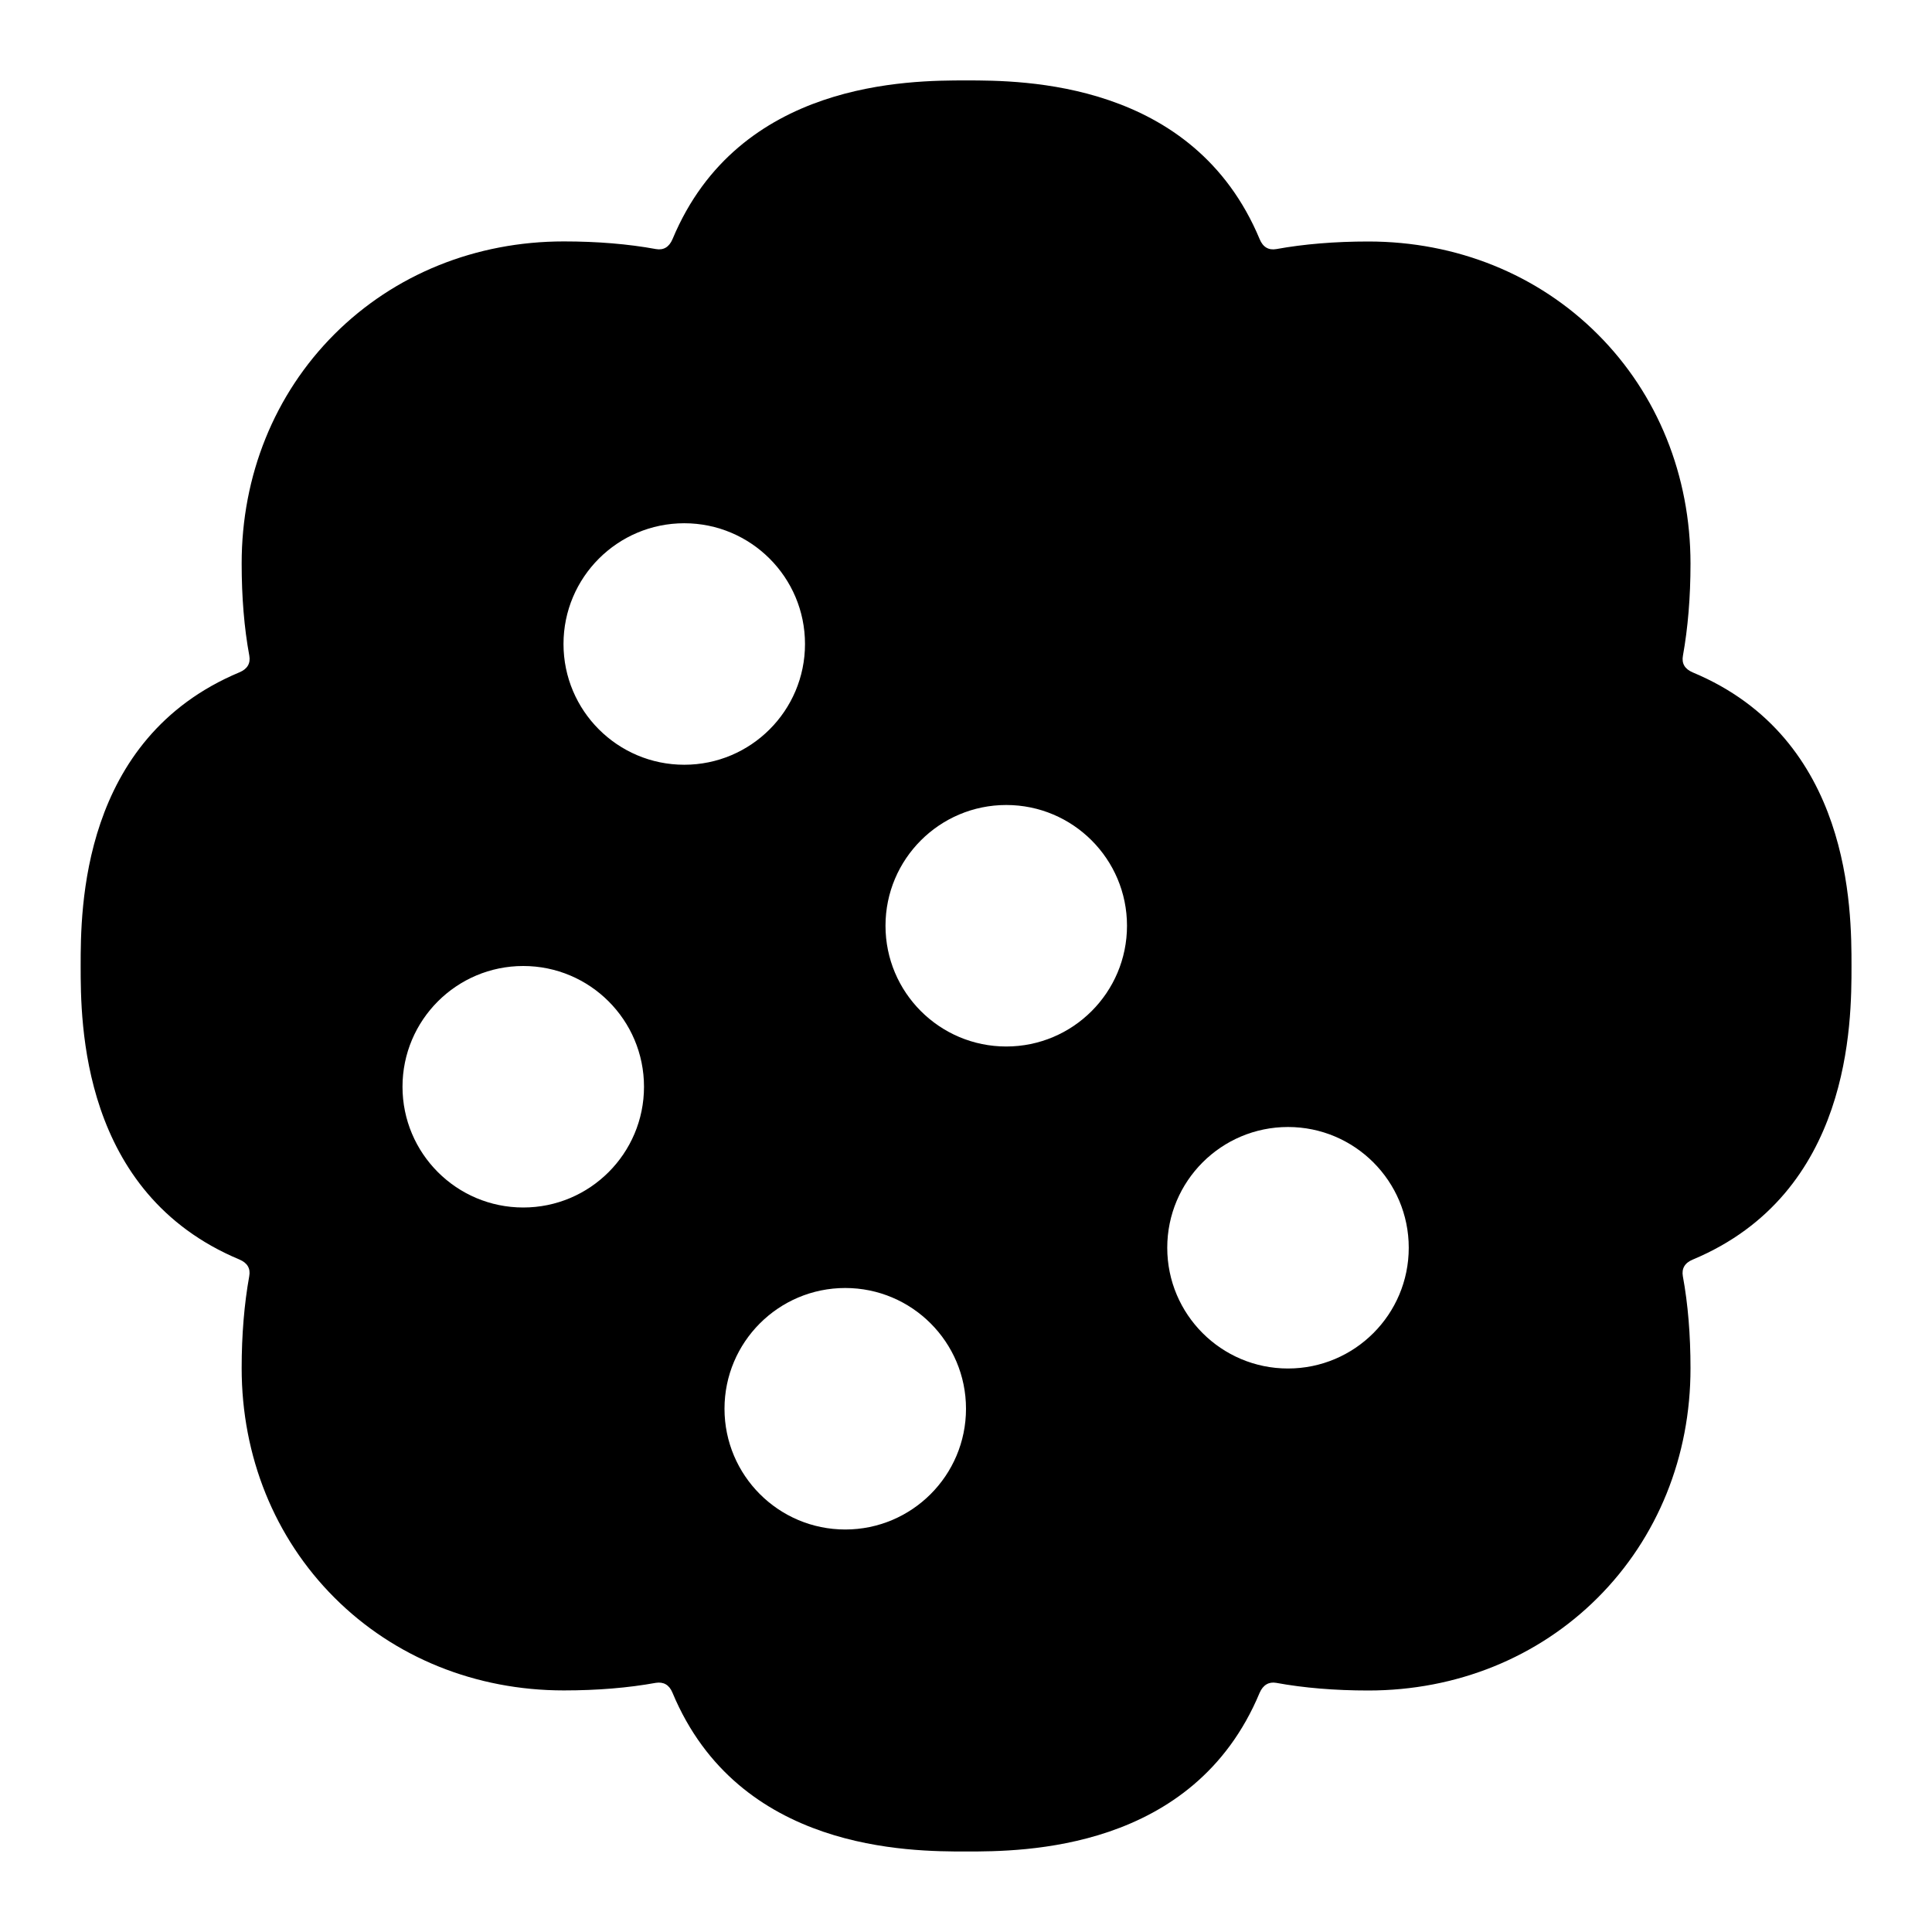 <svg id="Layer_1" viewBox="0 0 24 24" xmlns="http://www.w3.org/2000/svg" data-name="Layer 1"><path d="m21.028 8.353c-.099-.042-.14-.111-.122-.208.062-.345.094-.729.094-1.142 0-1.094-.408-2.106-1.152-2.85-.743-.744-1.756-1.153-2.85-1.153-.416 0-.801.032-1.142.094-.096.017-.167-.023-.208-.123-.823-1.972-2.949-1.972-3.647-1.972s-2.824 0-3.646 1.97c-.042.1-.112.142-.207.125-.343-.063-.728-.095-1.144-.095-1.094 0-2.106.409-2.85 1.153s-1.153 1.756-1.152 2.85c0 .413.031.797.095 1.143.017.096-.024.166-.123.207-1.972.825-1.972 2.949-1.972 3.647s0 2.823 1.972 3.647c.099.042.14.111.122.208-.062.345-.094.729-.094 1.142 0 1.094.408 2.106 1.152 2.85.743.744 1.756 1.153 2.85 1.153.416 0 .801-.032 1.142-.094.096-.015.167.023.208.123.823 1.972 2.949 1.972 3.647 1.972s2.824 0 3.646-1.97c.043-.1.116-.141.207-.125.343.063.728.095 1.144.095 1.094 0 2.106-.409 2.85-1.153s1.153-1.756 1.152-2.85c0-.413-.031-.797-.095-1.143-.017-.096.024-.166.123-.207 1.972-.825 1.972-2.949 1.972-3.647s0-2.823-1.972-3.647zm-14.528 6.647c-.828 0-1.5-.672-1.5-1.5s.672-1.5 1.5-1.5 1.5.672 1.5 1.5-.672 1.5-1.5 1.5zm.5-7c0-.828.672-1.5 1.5-1.5s1.5.672 1.5 1.5-.672 1.5-1.5 1.5-1.5-.672-1.5-1.5zm3.5 11c-.828 0-1.5-.672-1.5-1.5s.672-1.5 1.5-1.5 1.5.672 1.5 1.5-.672 1.5-1.5 1.5zm2-6c-.828 0-1.5-.672-1.5-1.5s.672-1.5 1.5-1.5 1.5.672 1.5 1.5-.672 1.5-1.5 1.5zm3.5 4c-.828 0-1.5-.672-1.5-1.5s.672-1.5 1.5-1.5 1.5.672 1.5 1.5-.672 1.5-1.5 1.5z"/></svg>